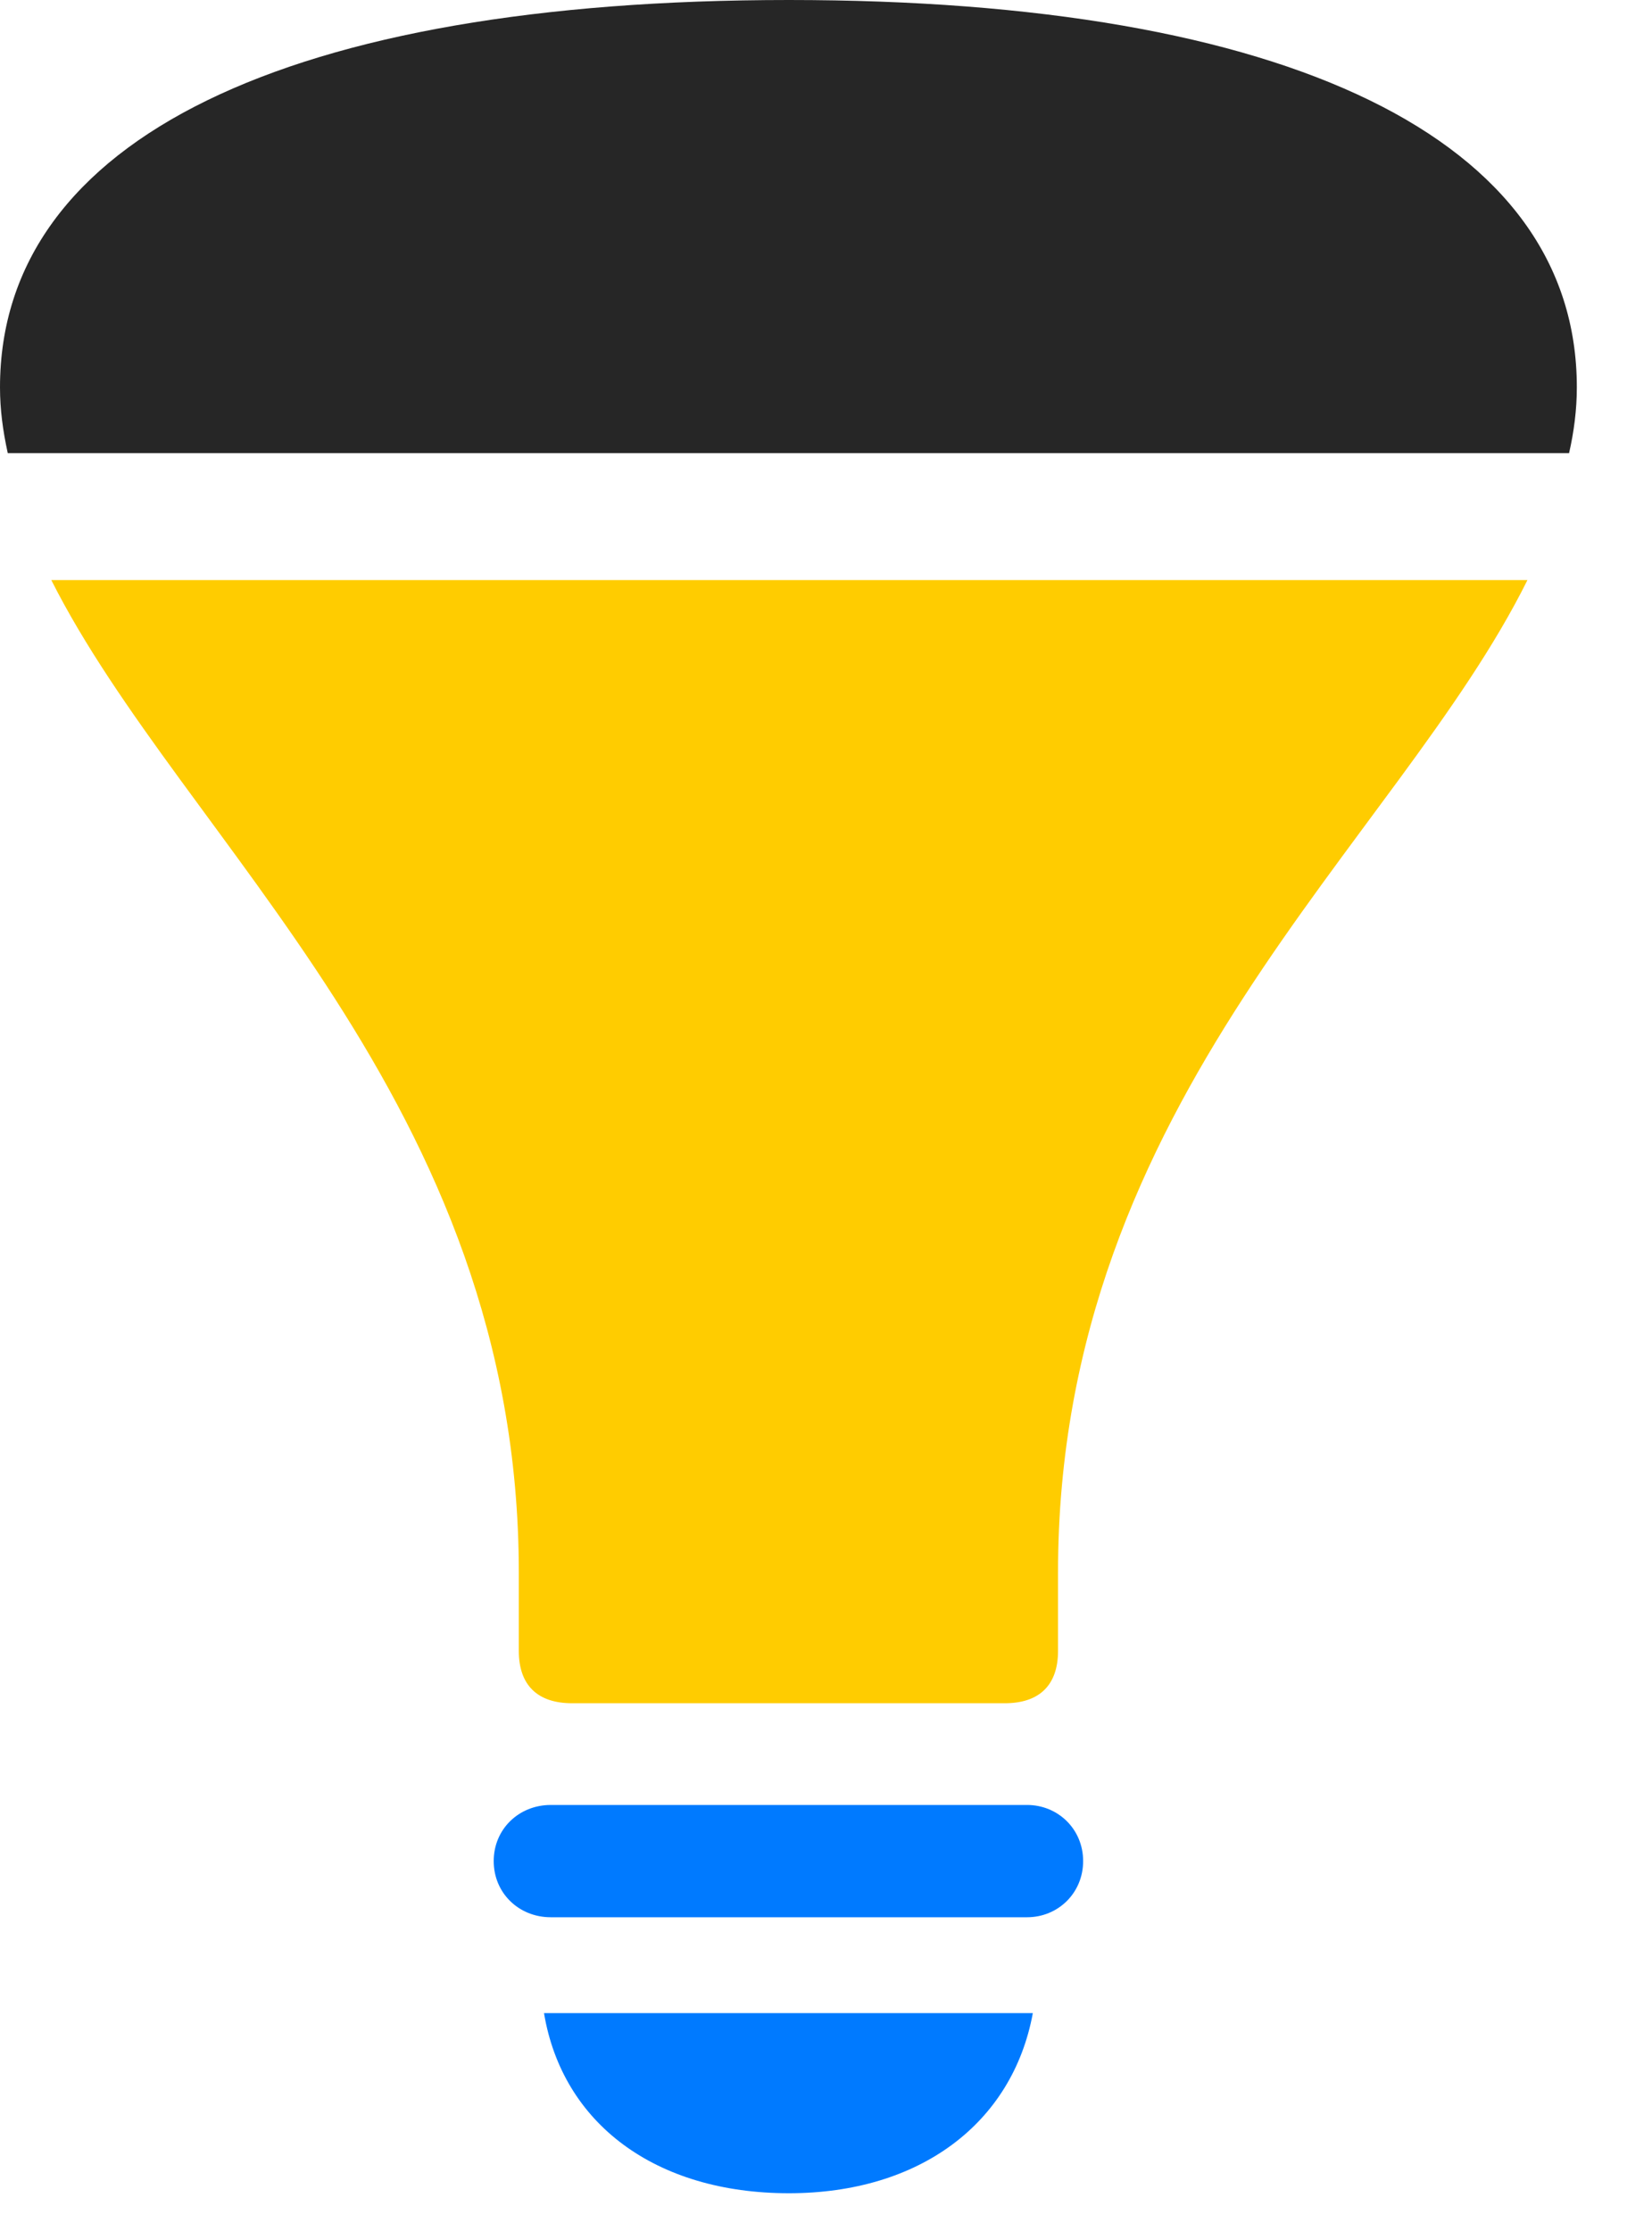<svg width="20" height="27" viewBox="0 0 20 27" fill="none" xmlns="http://www.w3.org/2000/svg">
<path d="M6.668 23.203H12.434C12.809 23.203 13.113 22.91 13.113 22.523C13.113 22.137 12.809 21.844 12.434 21.844H6.668C6.281 21.844 5.977 22.137 5.977 22.523C5.977 22.91 6.281 23.203 6.668 23.203ZM9.551 26.543C11.133 26.543 12.258 25.699 12.504 24.363H6.586C6.809 25.699 7.934 26.543 9.551 26.543Z" fill="#007AFF"/>
<path d="M6.926 20.613H12.164C12.586 20.613 12.809 20.391 12.809 19.98V19.031C12.809 13.289 16.91 10.207 18.492 7.02H0.621C2.215 10.184 6.281 13.336 6.281 19.031V19.98C6.281 20.391 6.504 20.613 6.926 20.613Z" fill="#FFCC00"/>
<path d="M0.094 5.484H18.996C19.055 5.227 19.09 4.957 19.09 4.688C19.09 1.676 15.586 0 9.551 0C3.504 0 0 1.676 0 4.688C0 4.957 0.035 5.215 0.094 5.484Z" fill="black" fill-opacity="0.85"/>
</svg>
